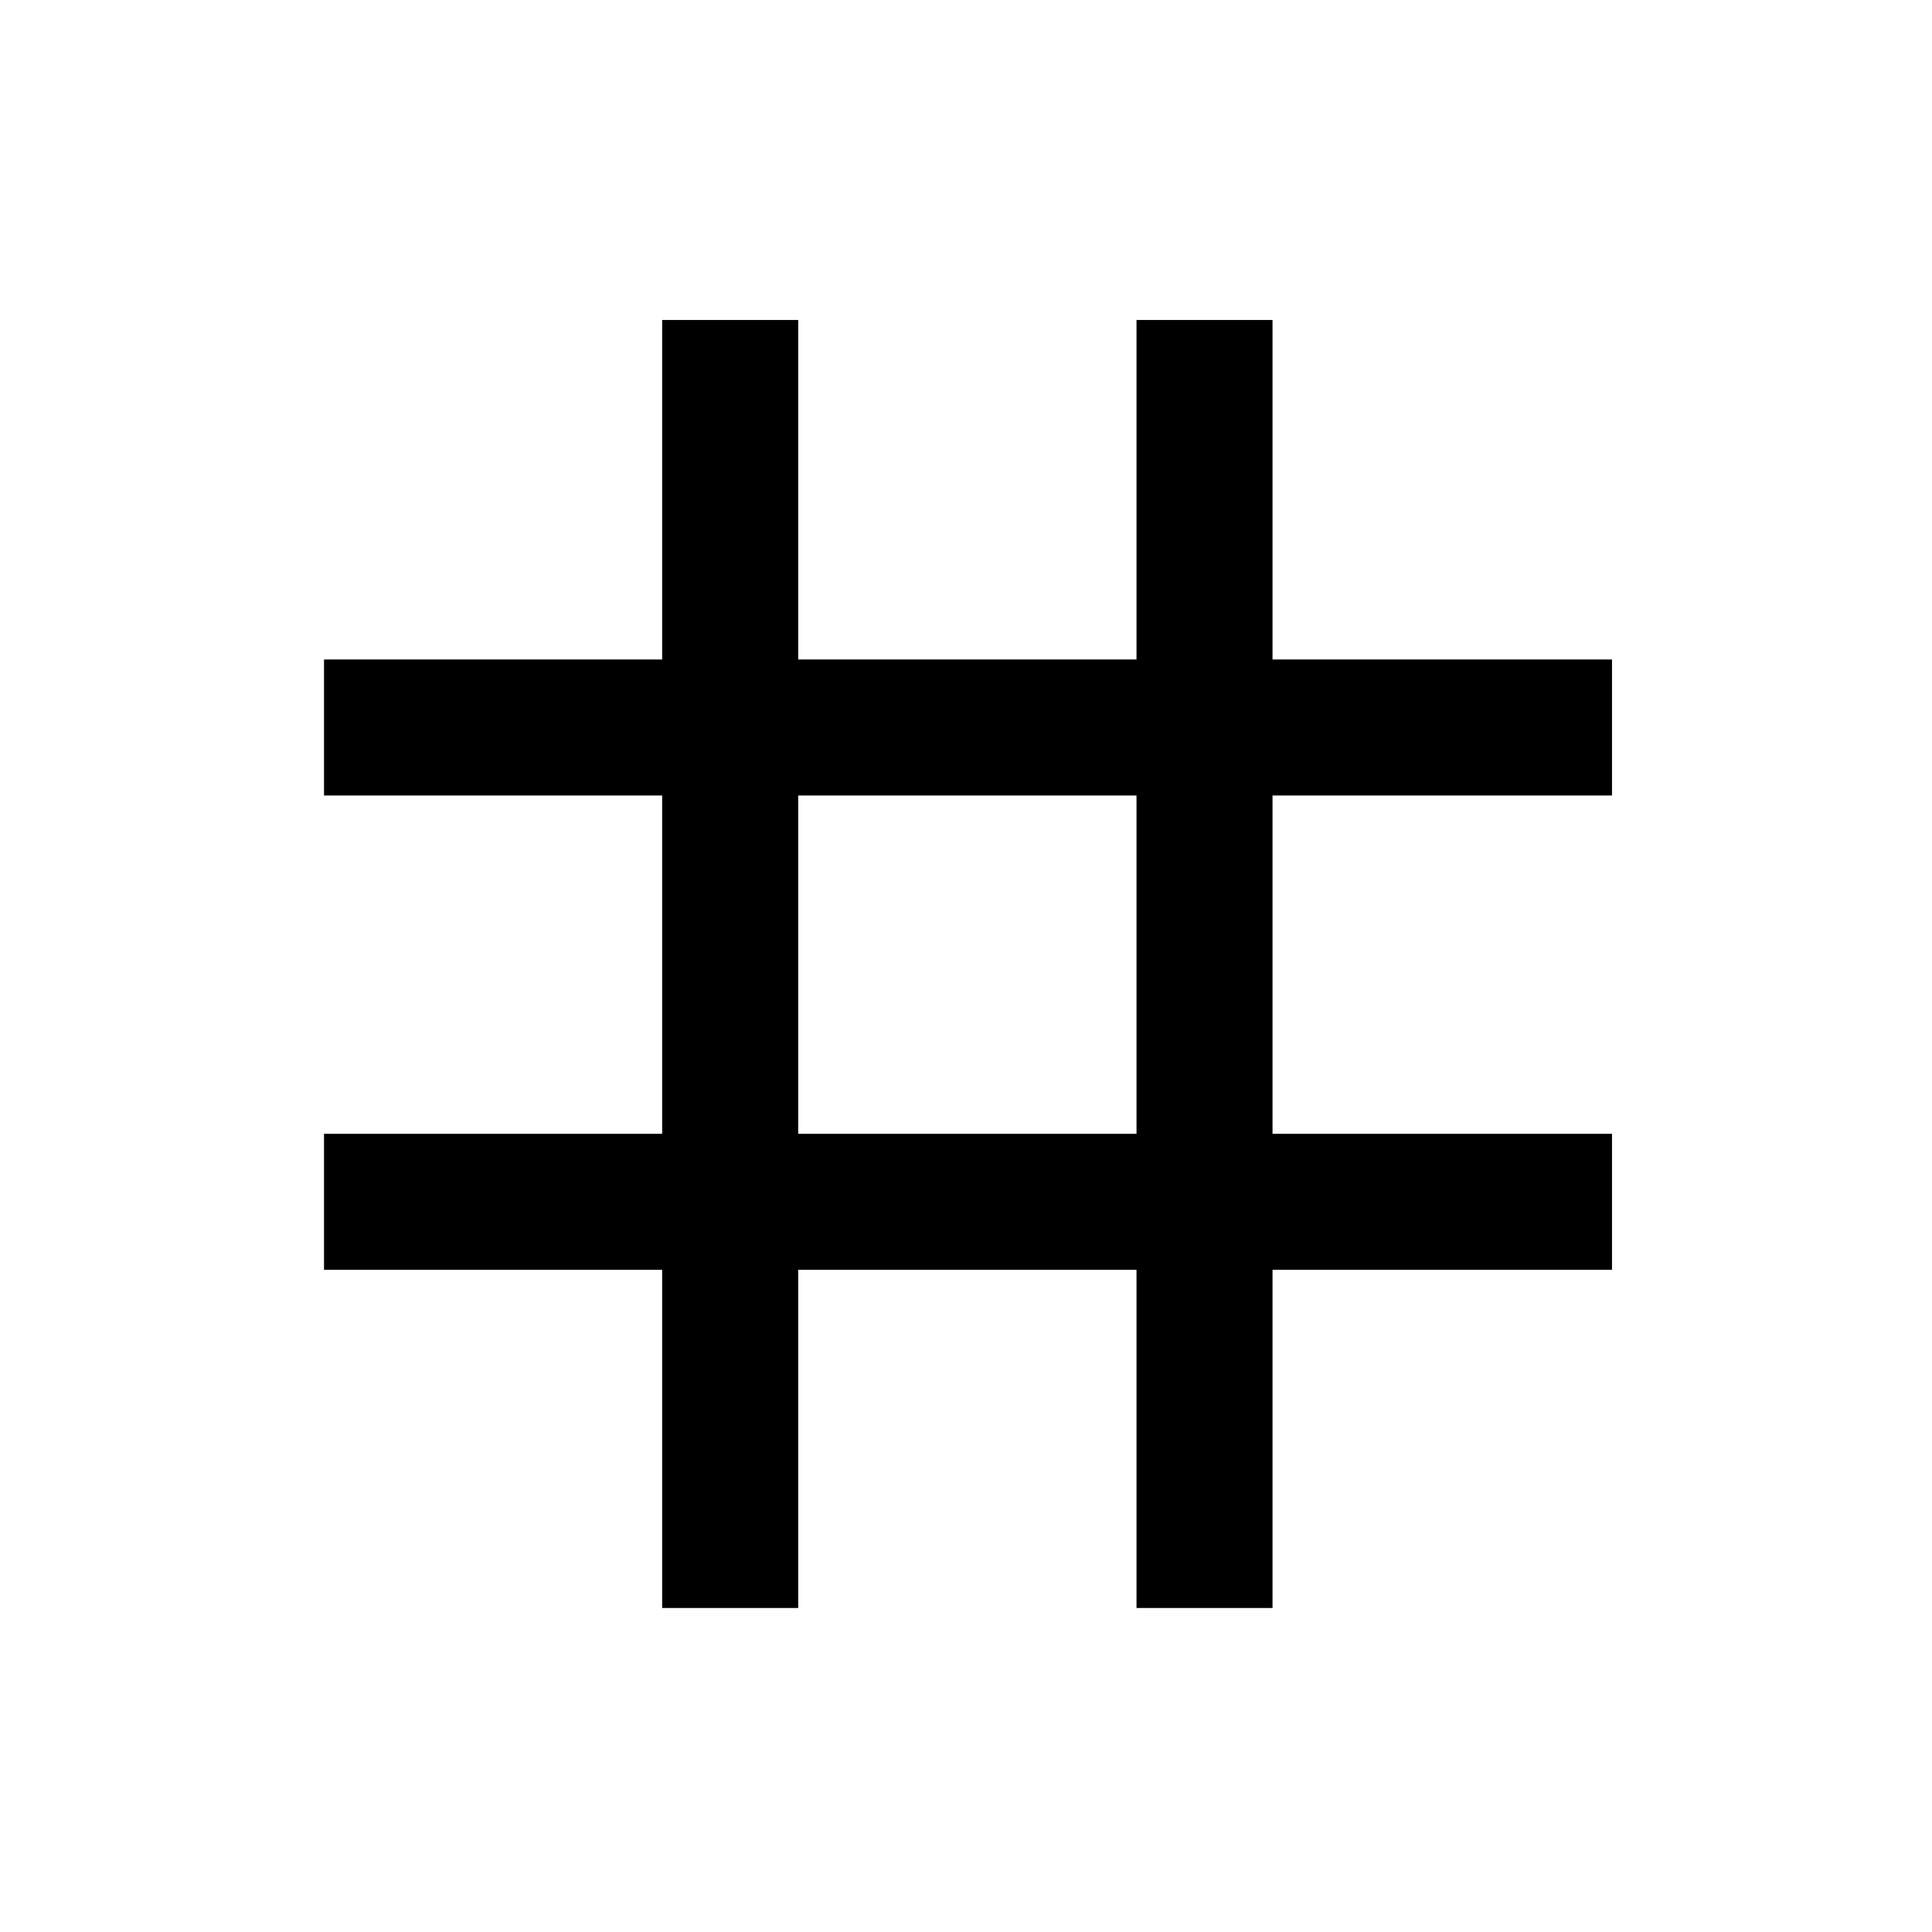 <svg xmlns="http://www.w3.org/2000/svg" height="40" viewBox="0 -960 960 960" width="40"><path d="M329.03-161v-168.03H161v-67.59h168.03v-168.1H161v-67.59h168.03V-801h67.59v168.69h168.1V-801h67.59v168.69H801v67.59H632.31v168.1H801v67.59H632.31V-161h-67.59v-168.03h-168.1V-161h-67.59Zm67.59-235.62h168.1v-168.1h-168.1v168.1Z"/></svg>